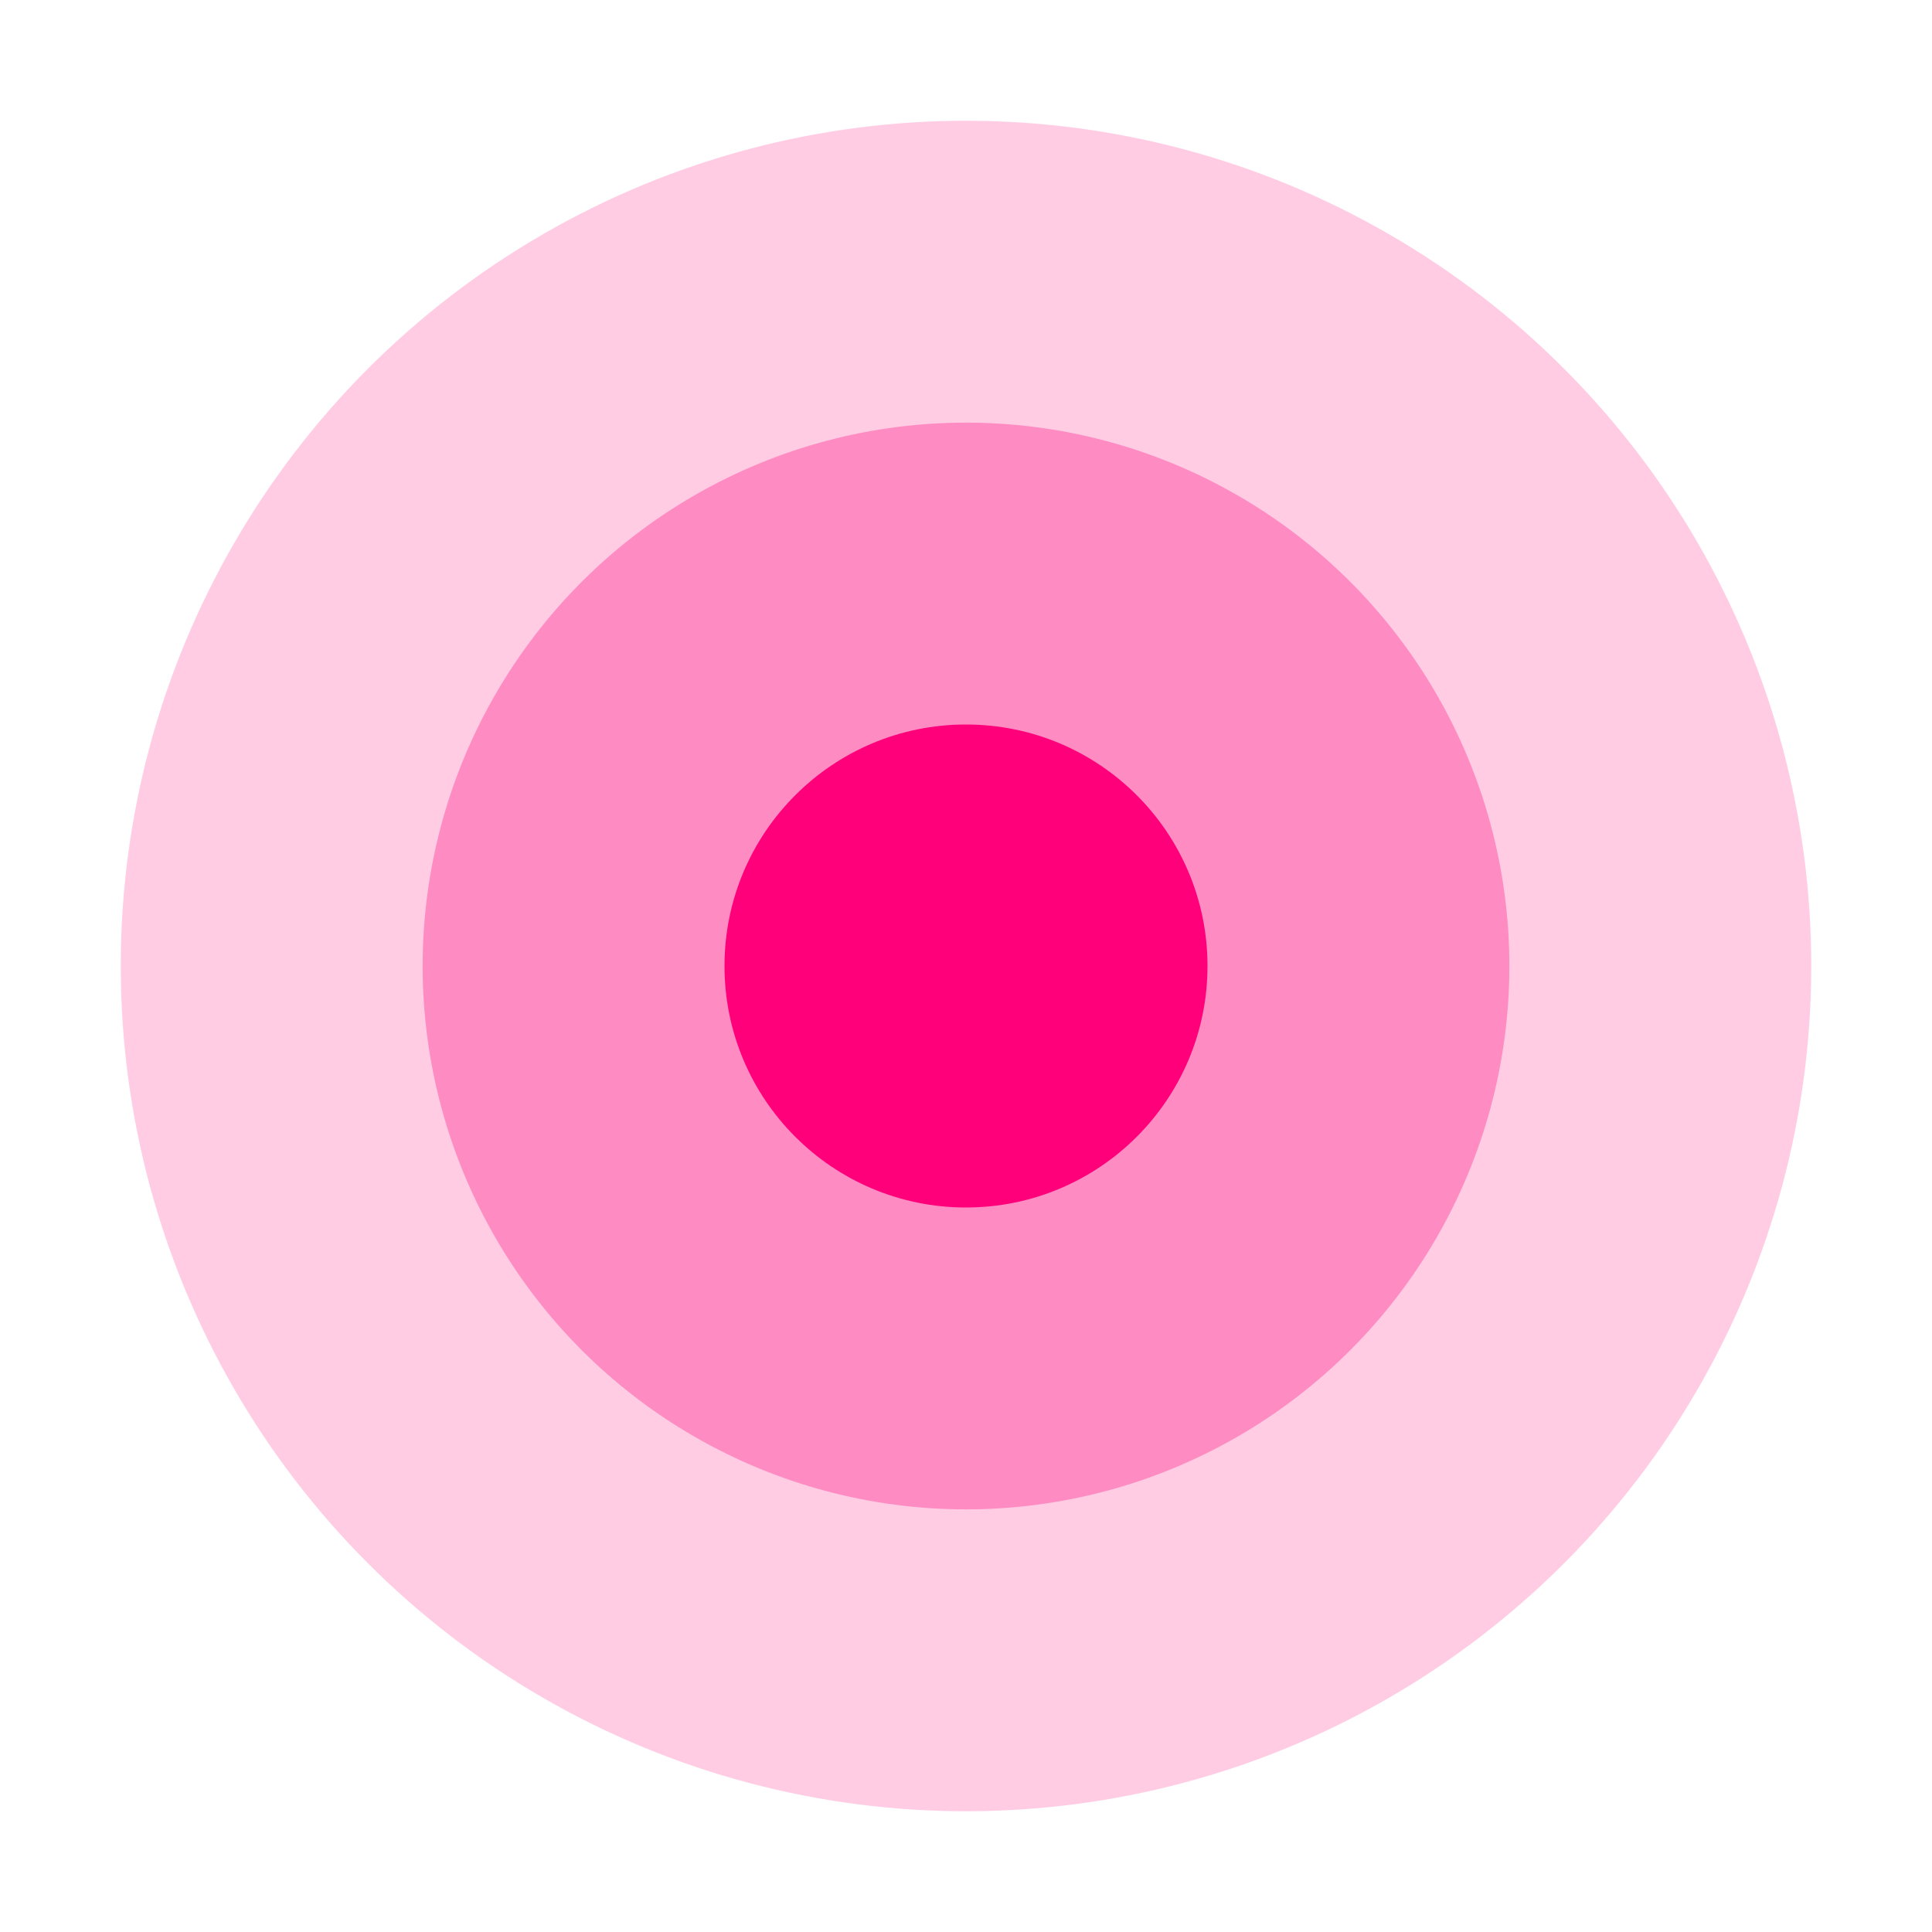 <svg width="64" height="64" viewBox="0 0 64 64" fill="none" xmlns="http://www.w3.org/2000/svg">
<g filter="url(#filter0_f_224_2)">
<circle cx="32" cy="32" r="28" fill="#FF007A" fill-opacity="0.2"/>
</g>
<g filter="url(#filter1_f_224_2)">
<circle cx="32" cy="32" r="18" fill="#FF007A" fill-opacity="0.32"/>
</g>
<circle cx="32" cy="32" r="8" fill="#FF007A"/>
<defs>
<filter id="filter0_f_224_2" x="0" y="0" width="64" height="64" filterUnits="userSpaceOnUse" color-interpolation-filters="sRGB">
<feFlood flood-opacity="0" result="BackgroundImageFix"/>
<feBlend mode="normal" in="SourceGraphic" in2="BackgroundImageFix" result="shape"/>
<feGaussianBlur stdDeviation="2" result="effect1_foregroundBlur_224_2"/>
</filter>
<filter id="filter1_f_224_2" x="10" y="10" width="44" height="44" filterUnits="userSpaceOnUse" color-interpolation-filters="sRGB">
<feFlood flood-opacity="0" result="BackgroundImageFix"/>
<feBlend mode="normal" in="SourceGraphic" in2="BackgroundImageFix" result="shape"/>
<feGaussianBlur stdDeviation="2" result="effect1_foregroundBlur_224_2"/>
</filter>
</defs>
</svg>
